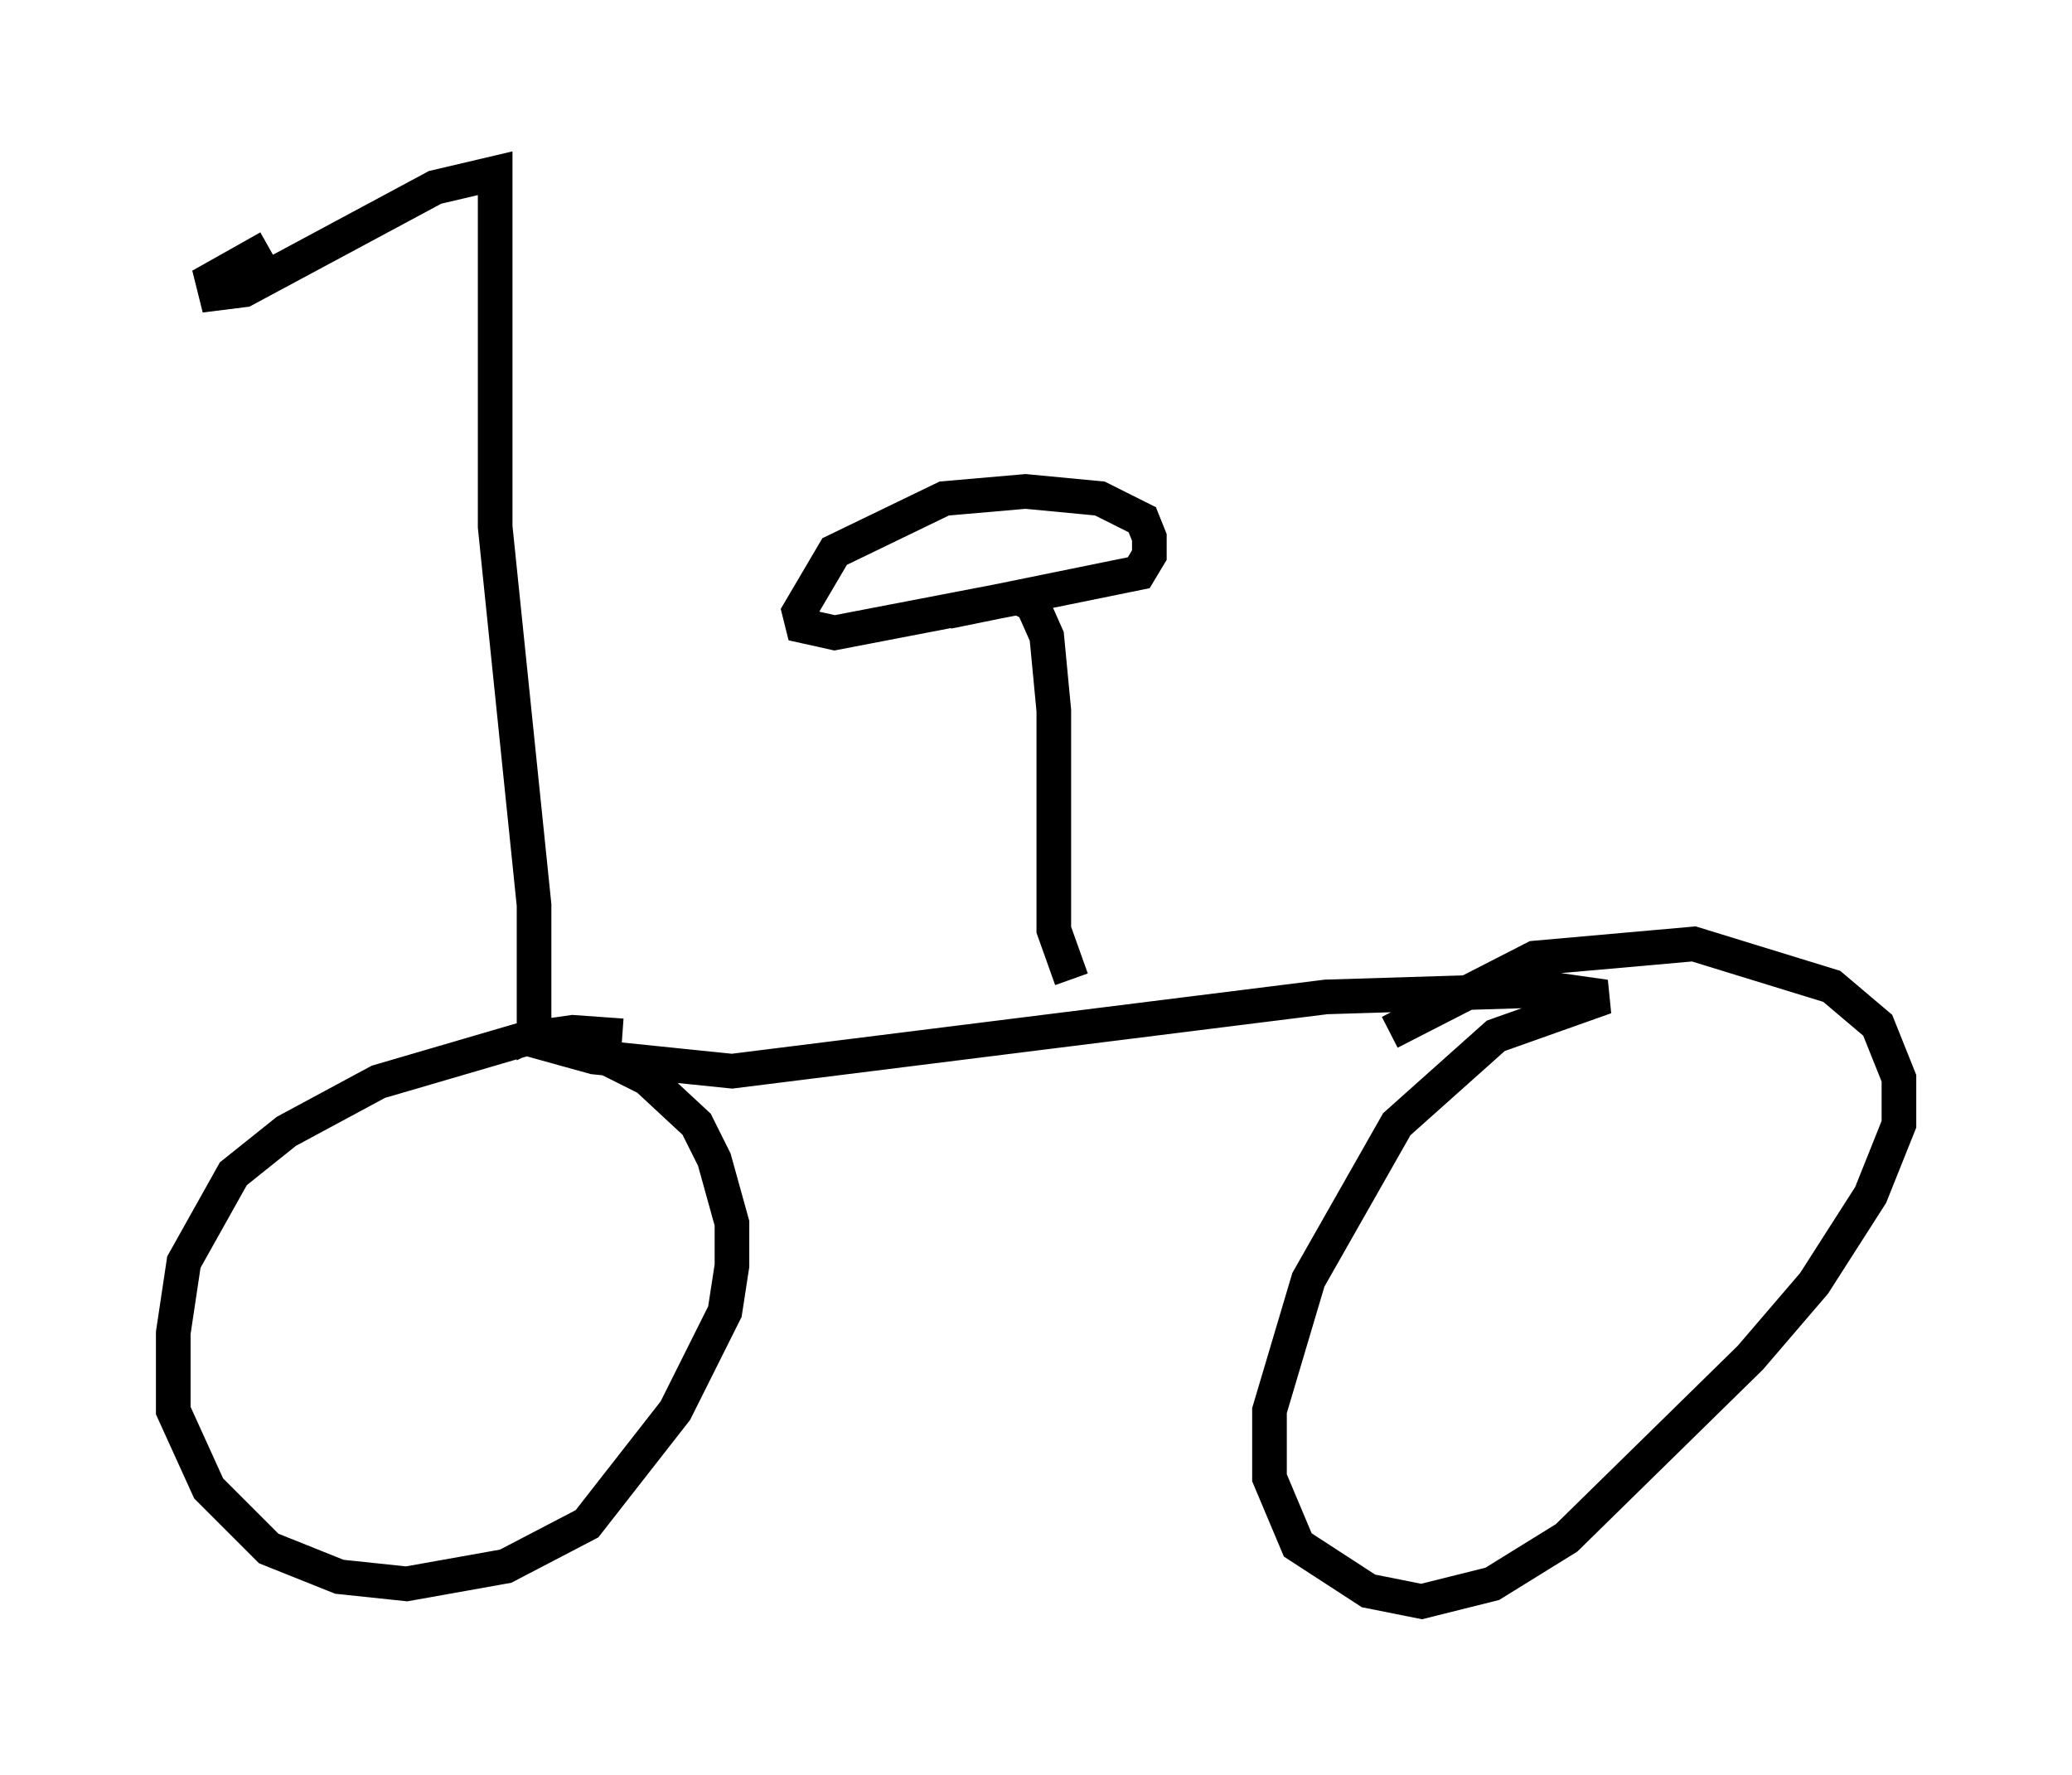 <?xml version="1.0" encoding="utf-8" ?>
<svg baseProfile="full" height="51.242" version="1.1" width="59.817" xmlns="http://www.w3.org/2000/svg" xmlns:ev="http://www.w3.org/2001/xml-events" xmlns:xlink="http://www.w3.org/1999/xlink"><defs /><rect fill="white" height="51.242" width="59.817" x="0" y="0" /><path d="M19.088, 31.134 m-1.123, -1.225 l-1.429, -0.102 -1.429, 0.204 l-4.185, 1.225 -2.654, 1.429 l-1.531, 1.225 -1.429, 2.552 l-0.306, 2.042 0.0, 2.246 l1.021, 2.246 1.735, 1.735 l2.042, 0.817 1.94, 0.204 l2.858, -0.51 2.348, -1.225 l2.552, -3.267 1.429, -2.858 l0.204, -1.327 0.0, -1.225 l-0.51, -1.838 -0.51, -1.021 l-1.429, -1.327 -1.633, -0.817 l-1.735, -0.306 1.838, 0.51 l3.981, 0.408 17.15, -2.144 l6.635, -0.204 1.429, 0.204 l-3.165, 1.123 -2.858, 2.552 l-2.552, 4.492 -1.123, 3.777 l0.0, 1.94 0.817, 1.94 l2.042, 1.327 1.531, 0.306 l2.042, -0.51 2.144, -1.327 l5.308, -5.206 1.838, -2.144 l1.633, -2.552 0.817, -2.042 l0.0, -1.327 -0.613, -1.531 l-1.327, -1.123 -3.981, -1.225 l-4.594, 0.408 -4.185, 2.144 m-9.188, -1.531 l-0.51, -1.429 0.0, -6.329 l-0.204, -2.144 -0.408, -0.919 l-0.408, -0.204 -5.308, 1.021 l-0.919, -0.204 -0.102, -0.408 l1.021, -1.735 3.165, -1.531 l2.348, -0.204 2.144, 0.204 l1.225, 0.613 0.204, 0.51 l0.0, 0.51 -0.306, 0.51 l-5.513, 1.123 m-11.536, 11.944 l-0.408, 0.204 0.0, -3.675 l-1.123, -10.923 0.0, -10.208 l-1.735, 0.408 -5.513, 2.96 l-0.817, 0.102 -0.102, -0.408 l1.633, -0.919 " fill="none" stroke="black" stroke-width="1" /></svg>